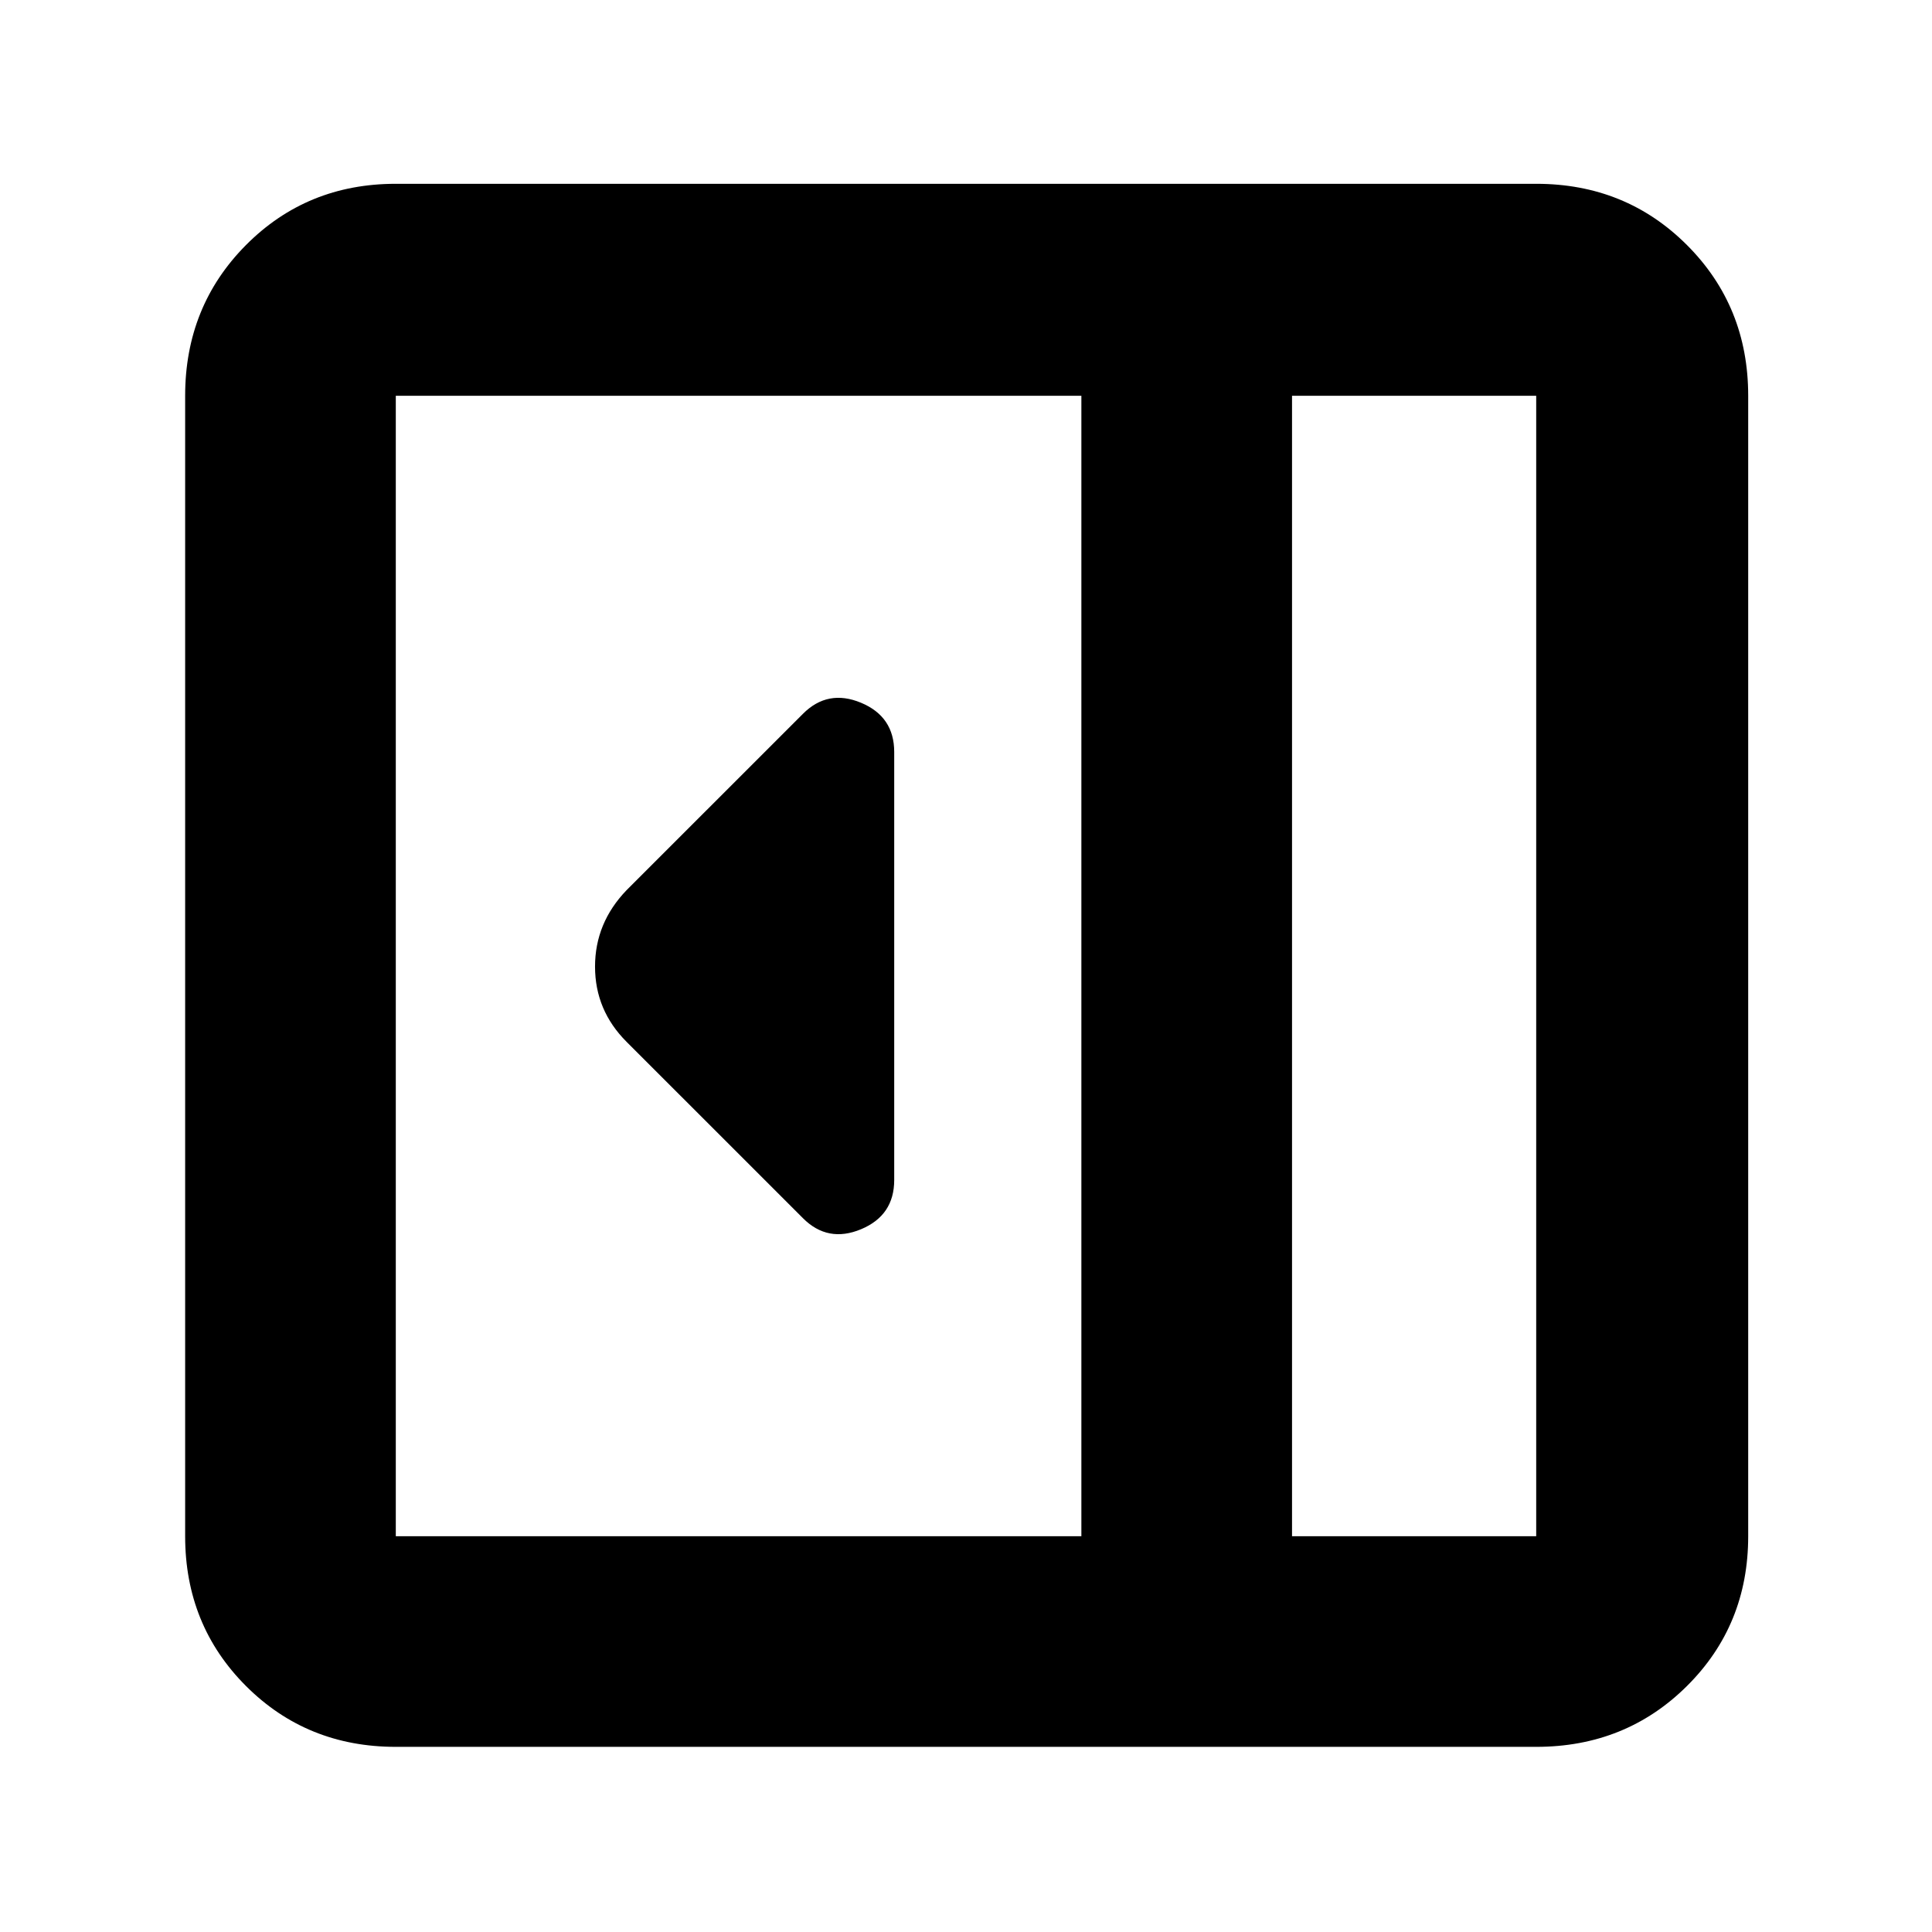 <svg xmlns="http://www.w3.org/2000/svg" height="40" viewBox="0 -960 960 960" width="40"><path d="M444.33-373.67v-212.66q0-17.61-16.5-24.48-16.5-6.86-28.83 5.48l-87.67 87.66q-15.66 16.28-15.66 37.97 0 21.7 15.66 37.37L399-354.67q12.33 12.34 28.83 5.48 16.5-6.87 16.5-24.48ZM196.67-92q-44.2 0-74.44-30.23Q92-152.47 92-196.67v-566.66q0-44.48 30.23-74.91 30.24-30.43 74.44-30.43h566.66q44.48 0 74.91 30.43t30.43 74.91v566.66q0 44.2-30.43 74.44Q807.81-92 763.33-92H196.67ZM642-196.67h121.33v-566.66H642v566.66Zm-104.67 0v-566.66H196.67v566.66h340.66Zm104.67 0h121.33H642Z"/></svg>
